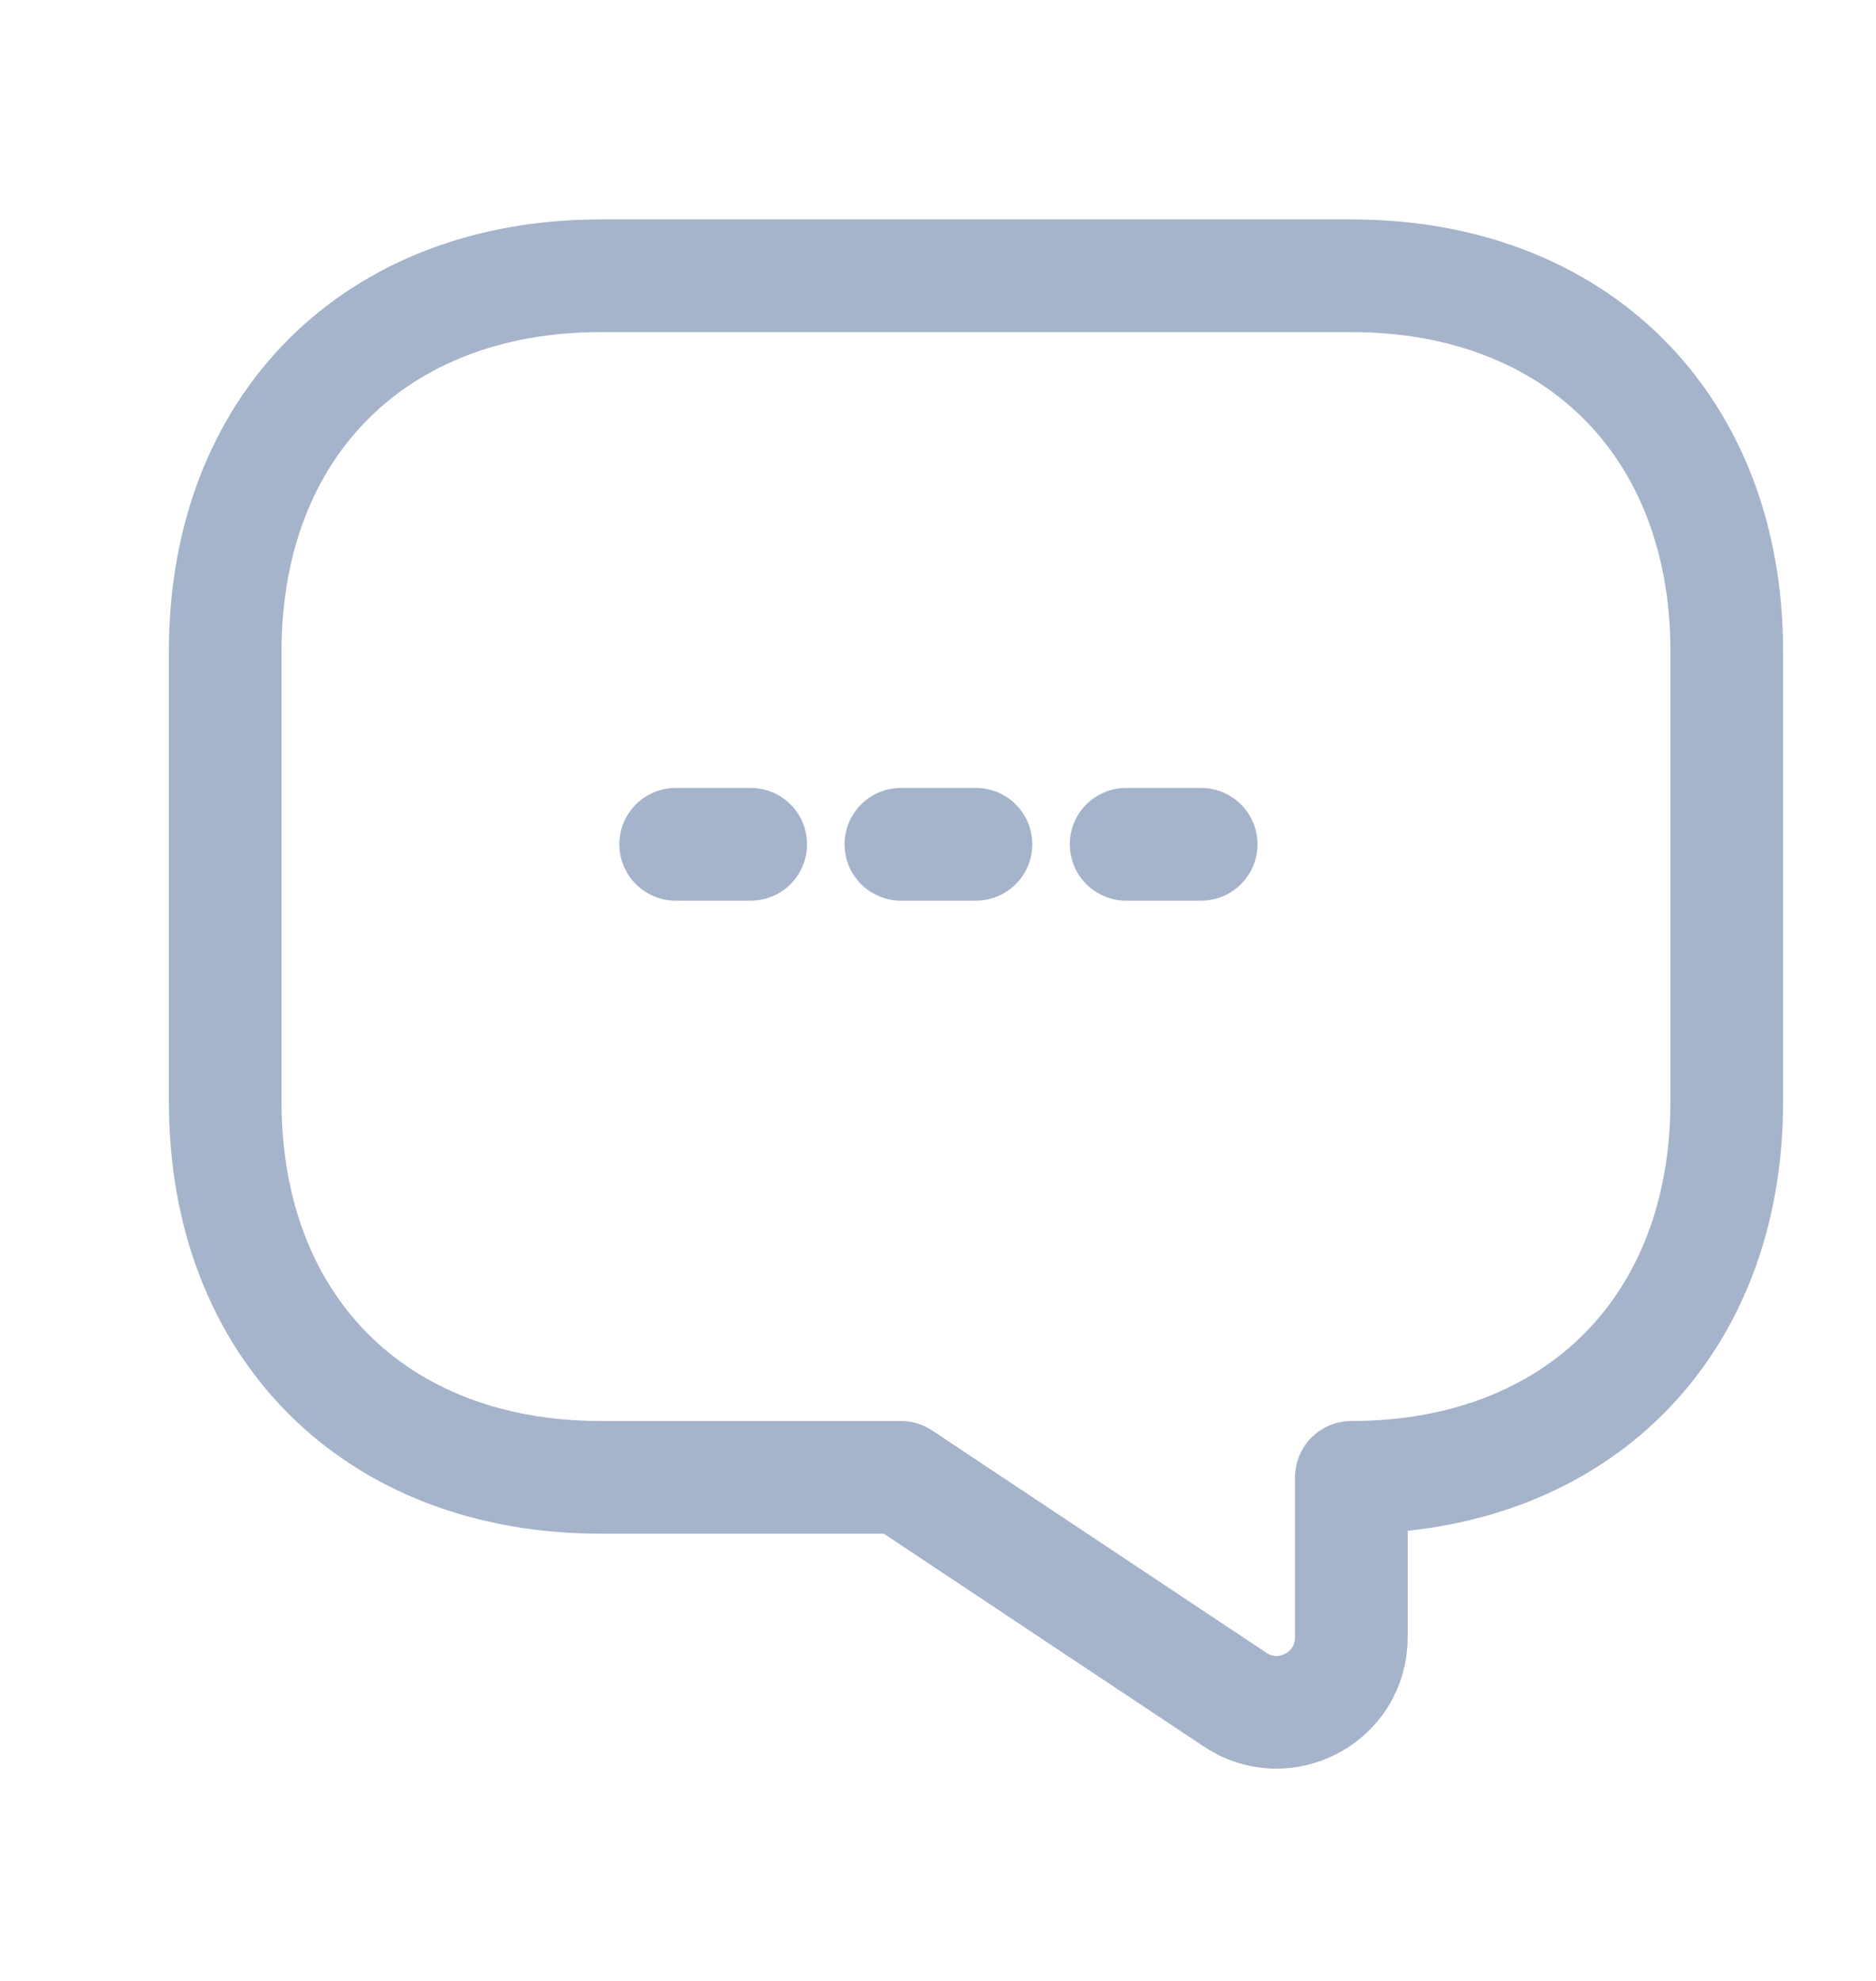 <svg width="18" height="19" viewBox="0 0 18 19" fill="none" xmlns="http://www.w3.org/2000/svg">
<path d="M6.483 8.098H7.203" stroke="#A5B4CB" stroke-width="1.081" stroke-miterlimit="10" stroke-linecap="round" stroke-linejoin="round"/>
<path d="M8.644 8.098H9.364" stroke="#A5B4CB" stroke-width="1.081" stroke-miterlimit="10" stroke-linecap="round" stroke-linejoin="round"/>
<path d="M10.805 8.098H11.525" stroke="#A5B4CB" stroke-width="1.081" stroke-miterlimit="10" stroke-linecap="round" stroke-linejoin="round"/>
<path d="M5.763 14.17H8.644L11.85 16.302C12.325 16.619 12.966 16.281 12.966 15.704V14.17C15.127 14.17 16.568 12.729 16.568 10.568V6.246C16.568 4.085 15.127 2.645 12.966 2.645H5.763C3.602 2.645 2.161 4.085 2.161 6.246V10.568C2.161 12.729 3.602 14.17 5.763 14.17Z" stroke="#A5B4CB" stroke-width="1.081" stroke-miterlimit="10" stroke-linecap="round" stroke-linejoin="round"/>
</svg>
